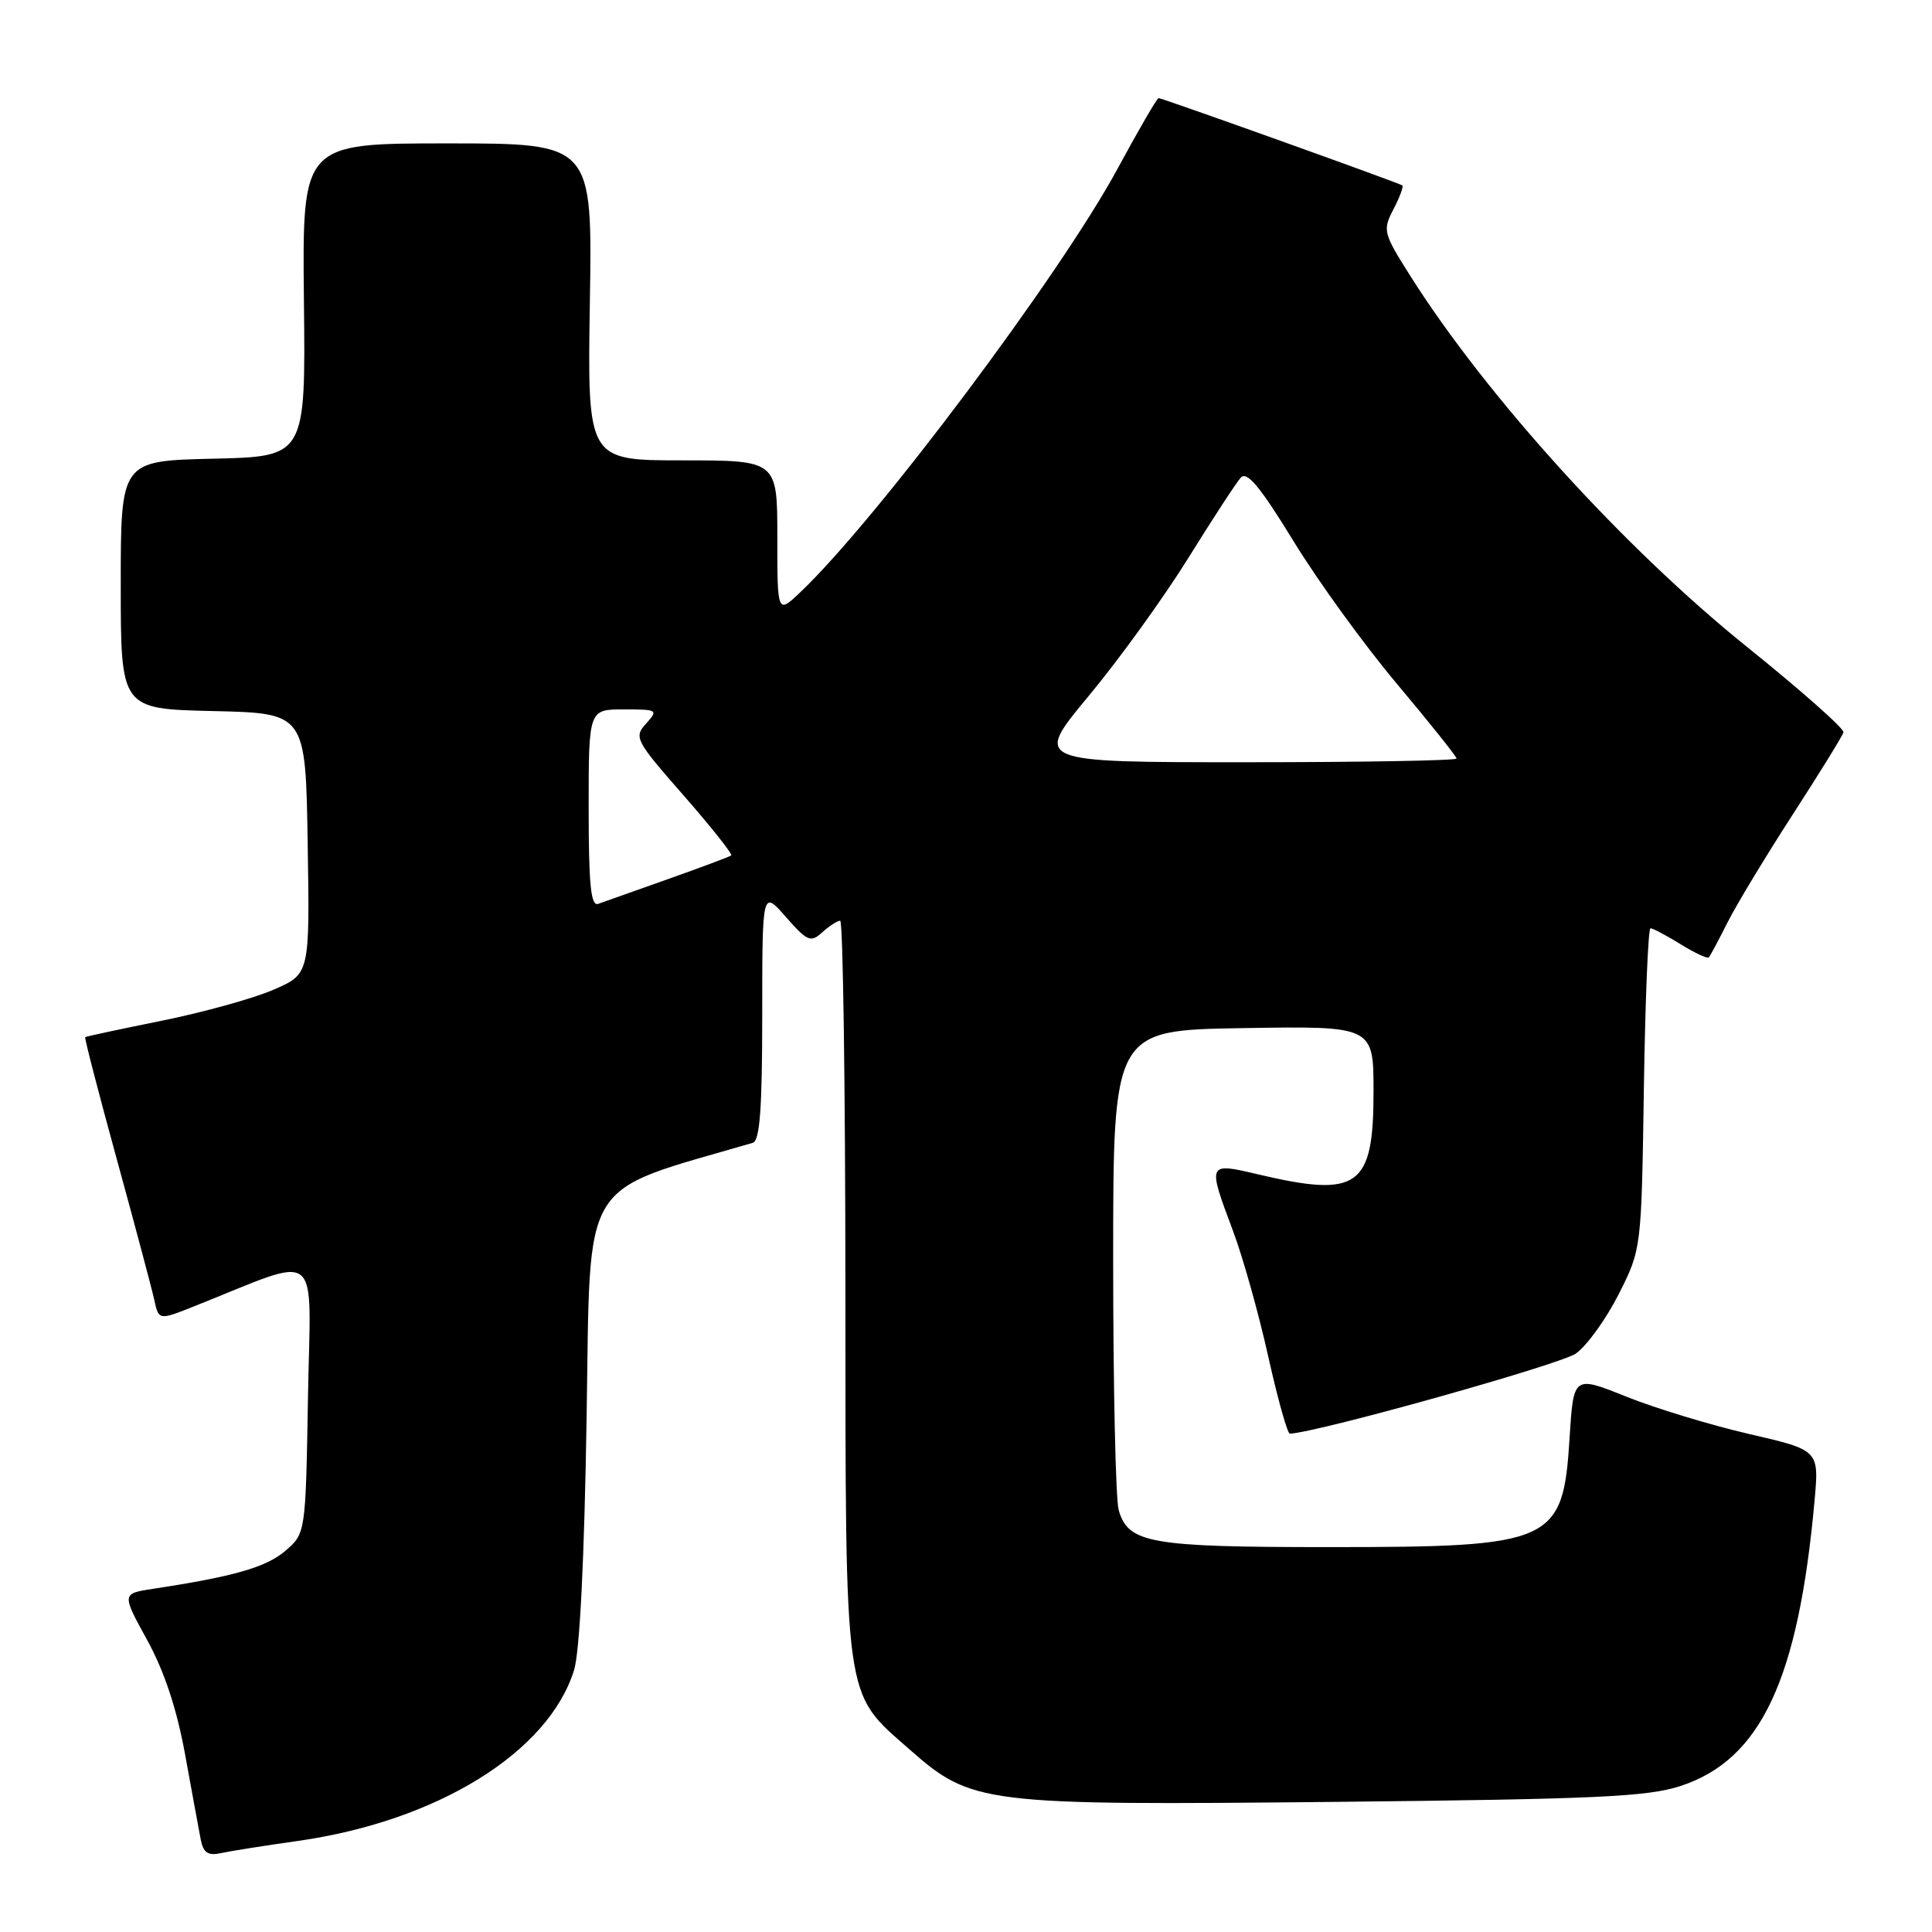 <?xml version="1.0" encoding="UTF-8" standalone="no"?>
<!DOCTYPE svg PUBLIC "-//W3C//DTD SVG 1.1//EN" "http://www.w3.org/Graphics/SVG/1.1/DTD/svg11.dtd" >
<svg xmlns="http://www.w3.org/2000/svg" xmlns:xlink="http://www.w3.org/1999/xlink" version="1.1" viewBox="0 0 256 256">
 <g >
 <path fill="currentColor"
d=" M 39.50 243.93 C 57.95 241.30 72.66 232.20 76.06 221.32 C 76.82 218.90 77.43 206.64 77.73 187.75 C 78.26 155.41 76.57 158.20 99.75 151.43 C 100.68 151.15 101.00 146.89 101.00 134.50 C 101.00 117.93 101.00 117.93 104.13 121.50 C 106.99 124.75 107.42 124.93 108.96 123.53 C 109.89 122.69 110.96 122.00 111.33 122.00 C 111.70 122.00 112.01 143.94 112.02 170.75 C 112.05 226.26 111.74 224.08 120.52 231.81 C 128.76 239.06 130.14 239.23 176.80 238.76 C 211.45 238.40 218.27 238.09 222.66 236.66 C 233.31 233.18 238.29 222.59 240.44 198.83 C 241.04 192.15 241.04 192.15 231.76 190.01 C 226.65 188.83 219.33 186.60 215.49 185.06 C 208.50 182.26 208.50 182.26 207.98 190.50 C 207.11 204.45 205.89 205.00 176.08 205.00 C 152.36 205.00 149.47 204.49 148.23 200.08 C 147.83 198.66 147.50 183.78 147.50 167.00 C 147.50 136.50 147.50 136.50 164.75 136.23 C 182.00 135.95 182.00 135.95 182.00 144.65 C 182.00 157.30 180.01 158.74 166.75 155.62 C 159.96 154.02 159.97 154.00 163.39 163.13 C 164.70 166.63 166.80 174.11 168.05 179.75 C 169.31 185.39 170.59 189.99 170.92 189.97 C 174.84 189.75 206.83 180.78 208.83 179.34 C 210.30 178.28 212.85 174.73 214.50 171.46 C 217.50 165.50 217.50 165.50 217.82 144.25 C 218.00 132.56 218.39 123.00 218.70 123.00 C 219.01 123.00 220.80 123.95 222.68 125.11 C 224.57 126.28 226.25 127.06 226.43 126.86 C 226.61 126.66 227.73 124.57 228.91 122.22 C 230.10 119.86 233.99 113.43 237.55 107.92 C 241.12 102.41 244.14 97.51 244.27 97.04 C 244.40 96.57 238.65 91.48 231.50 85.73 C 215.20 72.62 197.00 52.57 186.88 36.57 C 183.28 30.87 183.19 30.53 184.64 27.73 C 185.47 26.13 186.00 24.71 185.82 24.57 C 185.38 24.24 154.00 13.00 153.52 13.00 C 153.31 13.00 150.86 17.22 148.07 22.38 C 140.50 36.37 116.24 68.77 106.08 78.44 C 103.00 81.37 103.00 81.37 103.00 71.19 C 103.00 61.00 103.00 61.00 90.41 61.00 C 77.83 61.00 77.83 61.00 78.16 40.00 C 78.50 19.00 78.50 19.00 59.27 19.00 C 40.05 19.00 40.05 19.00 40.27 39.75 C 40.50 60.50 40.50 60.50 28.25 60.78 C 16.00 61.06 16.00 61.06 16.00 77.50 C 16.00 93.94 16.00 93.94 28.25 94.22 C 40.50 94.50 40.50 94.50 40.77 111.78 C 41.05 129.05 41.05 129.05 36.27 131.13 C 33.65 132.28 27.00 134.12 21.50 135.24 C 16.00 136.35 11.40 137.33 11.29 137.43 C 11.17 137.52 13.05 144.77 15.46 153.55 C 17.87 162.32 20.11 170.73 20.44 172.23 C 21.03 174.96 21.03 174.96 25.76 173.08 C 42.90 166.27 41.16 164.89 40.81 185.08 C 40.50 203.18 40.50 203.18 37.79 205.51 C 35.27 207.67 30.94 208.91 20.31 210.52 C 16.12 211.16 16.12 211.16 19.51 217.33 C 21.78 221.47 23.43 226.45 24.53 232.50 C 25.43 237.45 26.36 242.52 26.60 243.76 C 26.94 245.50 27.56 245.92 29.27 245.55 C 30.50 245.28 35.10 244.55 39.50 243.93 Z  M 78.00 107.11 C 78.00 94.00 78.00 94.00 82.65 94.00 C 87.15 94.00 87.25 94.06 85.60 95.89 C 83.97 97.69 84.19 98.11 90.59 105.41 C 94.27 109.62 97.10 113.19 96.89 113.35 C 96.67 113.52 92.90 114.93 88.50 116.49 C 84.10 118.05 79.94 119.52 79.25 119.77 C 78.29 120.11 78.00 117.16 78.00 107.11 Z  M 144.23 92.25 C 148.24 87.44 154.17 79.22 157.42 74.00 C 160.66 68.78 163.81 63.95 164.41 63.29 C 165.23 62.38 166.96 64.47 171.39 71.69 C 174.62 76.98 180.81 85.52 185.14 90.66 C 189.46 95.81 193.00 100.24 193.00 100.51 C 193.00 100.78 180.39 101.00 164.98 101.00 C 136.96 101.00 136.96 101.00 144.23 92.25 Z "/>
</g>
</svg>